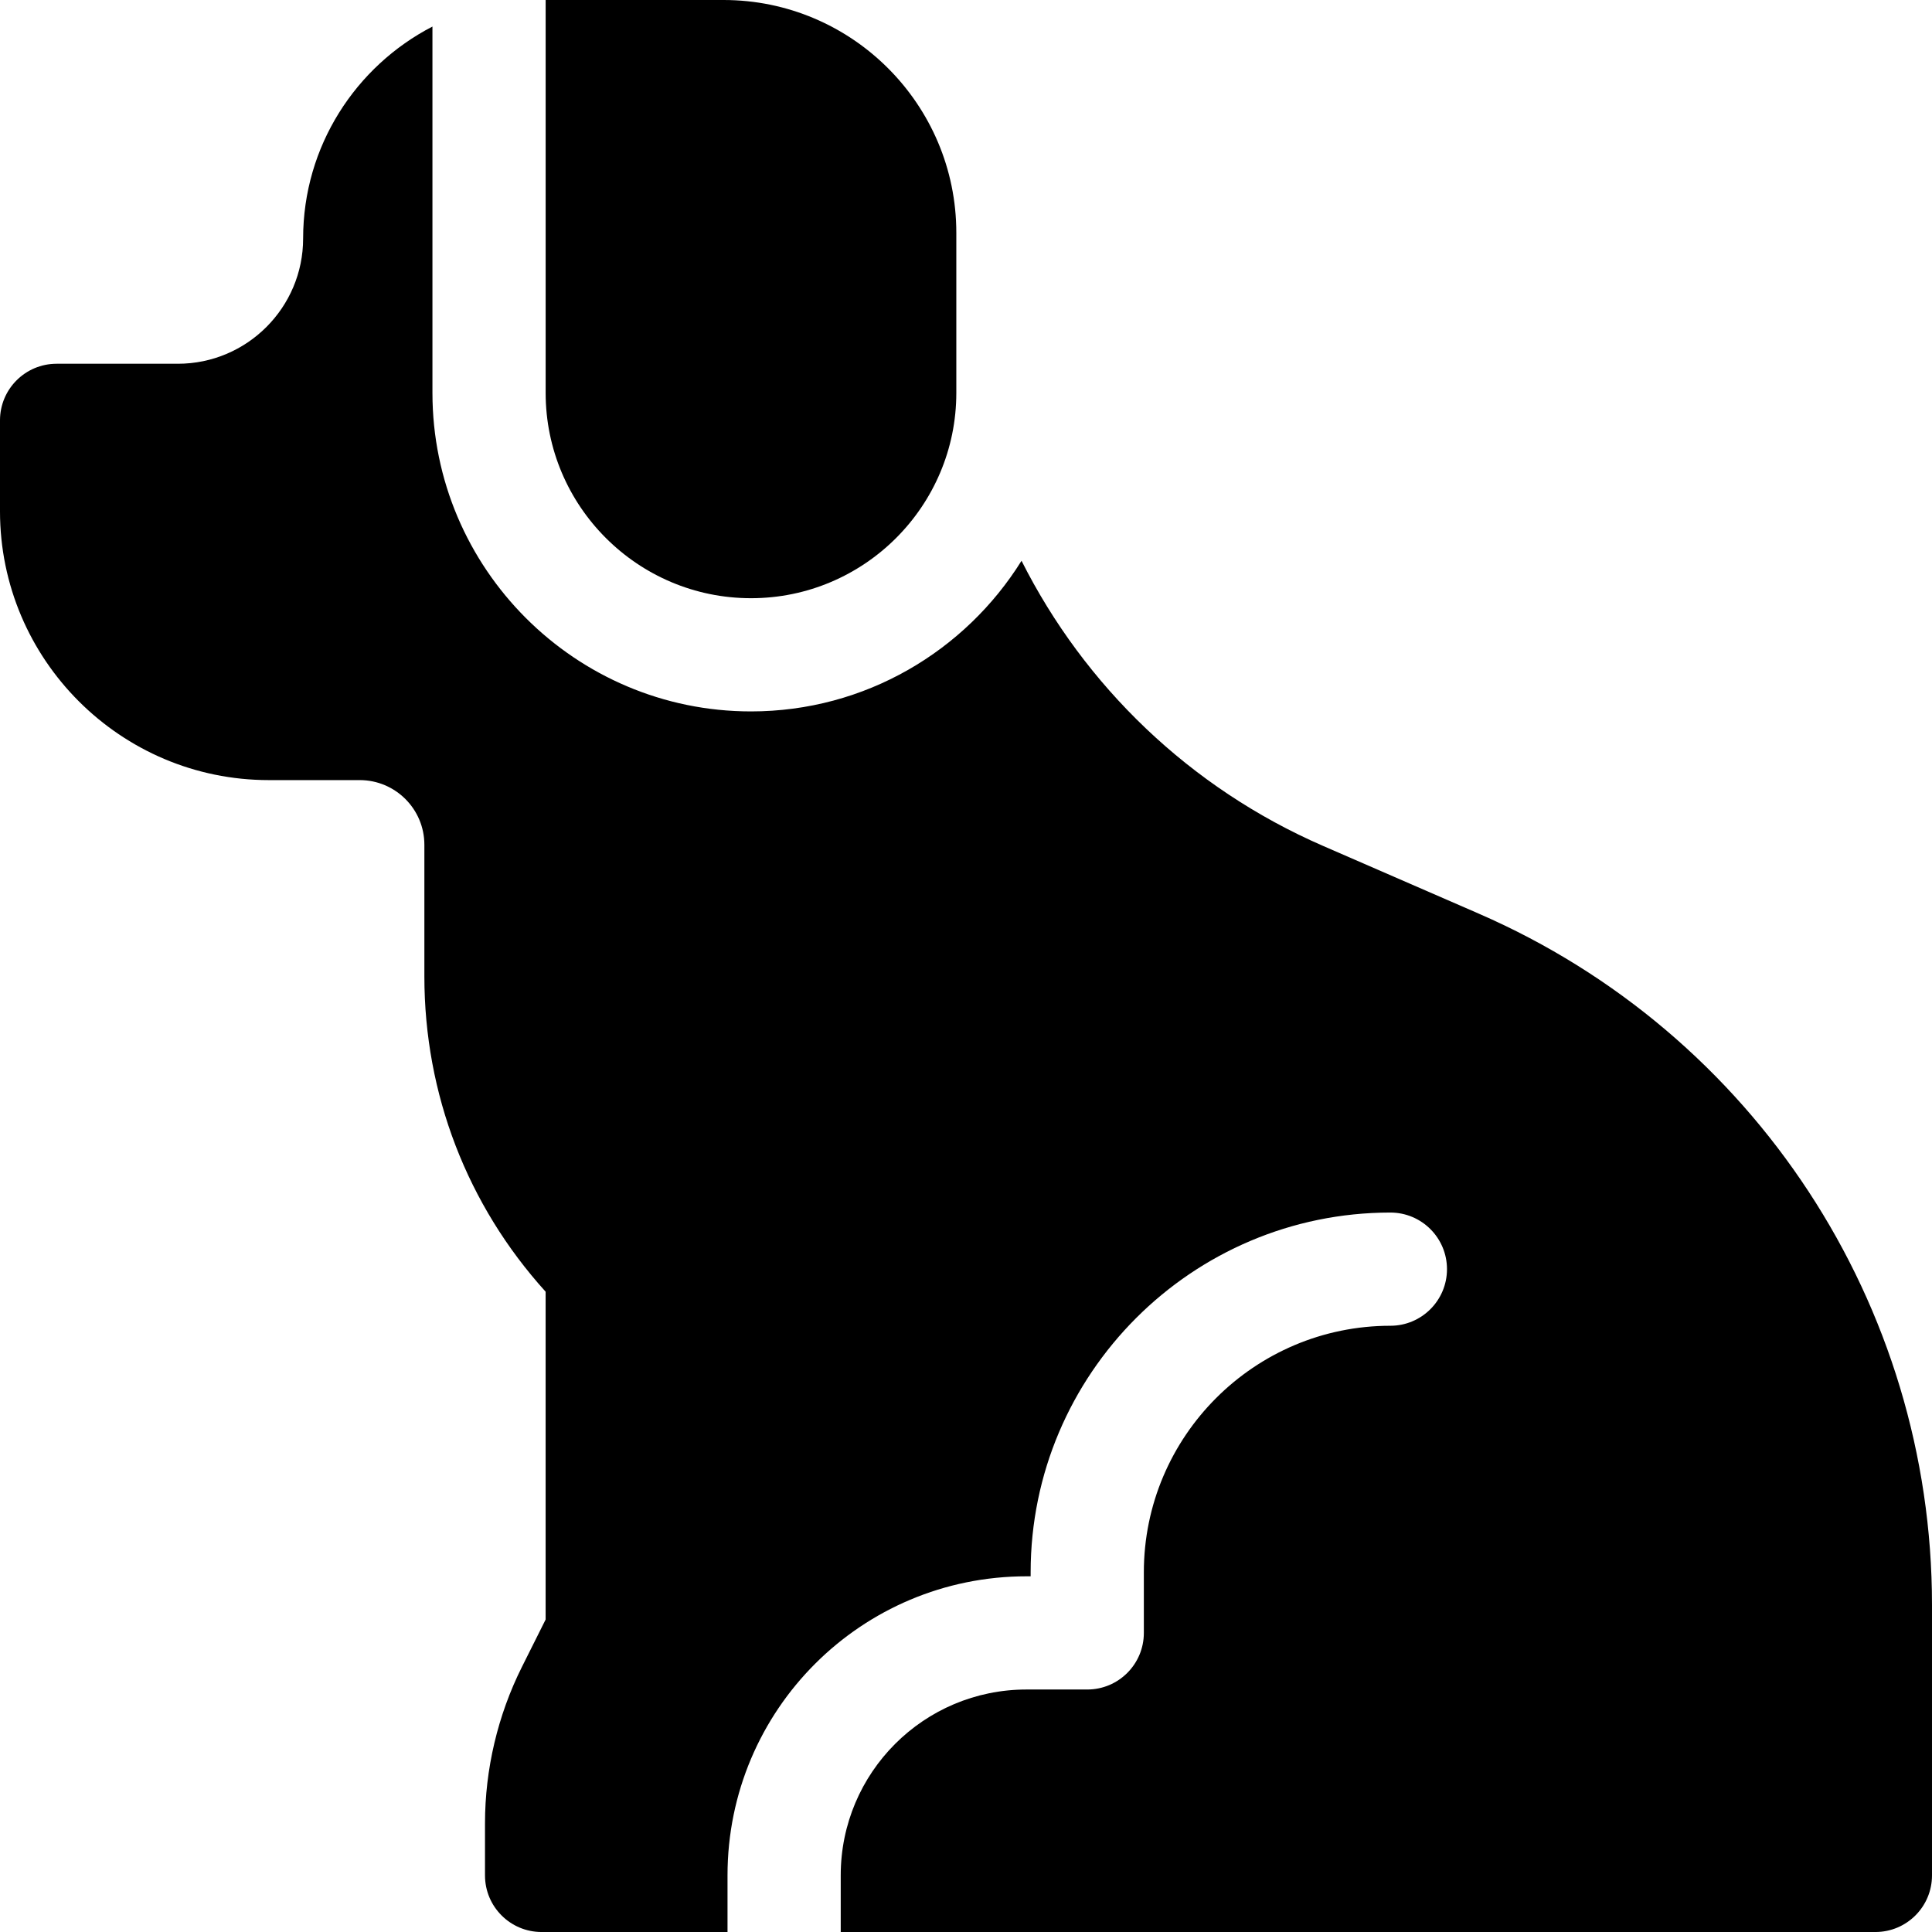 <svg height="512pt" viewBox="0 0 512 512" width="512pt" xmlns="http://www.w3.org/2000/svg"><path d="m199.02 158.531c30.004 0 54.414-24.406 54.414-54.41v-42.43c0-34.016-27.676-61.691-61.691-61.691h-47.141v104.121c0 30.004 24.406 54.41 54.418 54.41zm0 0"/><path d="m391.914 242.133-41.258-17.945c-35.398-15.398-63.277-42.484-79.941-75.578-14.914 23.945-41.469 39.922-71.695 39.922-46.547 0-84.418-37.867-84.418-84.41v-97.086c-20.332 10.516-34.27 31.73-34.27 56.164 0 18.309-14.895 33.199-33.199 33.199h-32.133c-8.285 0-15 6.719-15 15v24.102c0 39.277 31.953 71.234 71.234 71.234h24.098c9.449 0 17.133 7.684 17.133 17.133v34.887c0 31.176 11.363 60.605 32.133 83.559v86.879l-6.297 12.59c-6.391 12.789-9.77 27.105-9.77 41.395v13.824c0 8.285 6.715 15 15 15h49.27v-15.016c0-43.844 35.473-79.25 79.25-79.25h1.082v-1.066c0-52.566 42.77-95.332 95.336-95.332 8.281 0 15 6.715 15 15 0 8.281-6.719 15-15 15-36.027 0-65.336 29.305-65.336 65.332v16.066c0 8.285-6.715 15-15 15h-16.082c-27.25 0-49.25 22.047-49.25 49.25v15.016h274.199c8.285 0 15-6.715 15-15v-71.684c0-79.547-47.137-151.453-120.086-183.184zm0 0"/></svg>